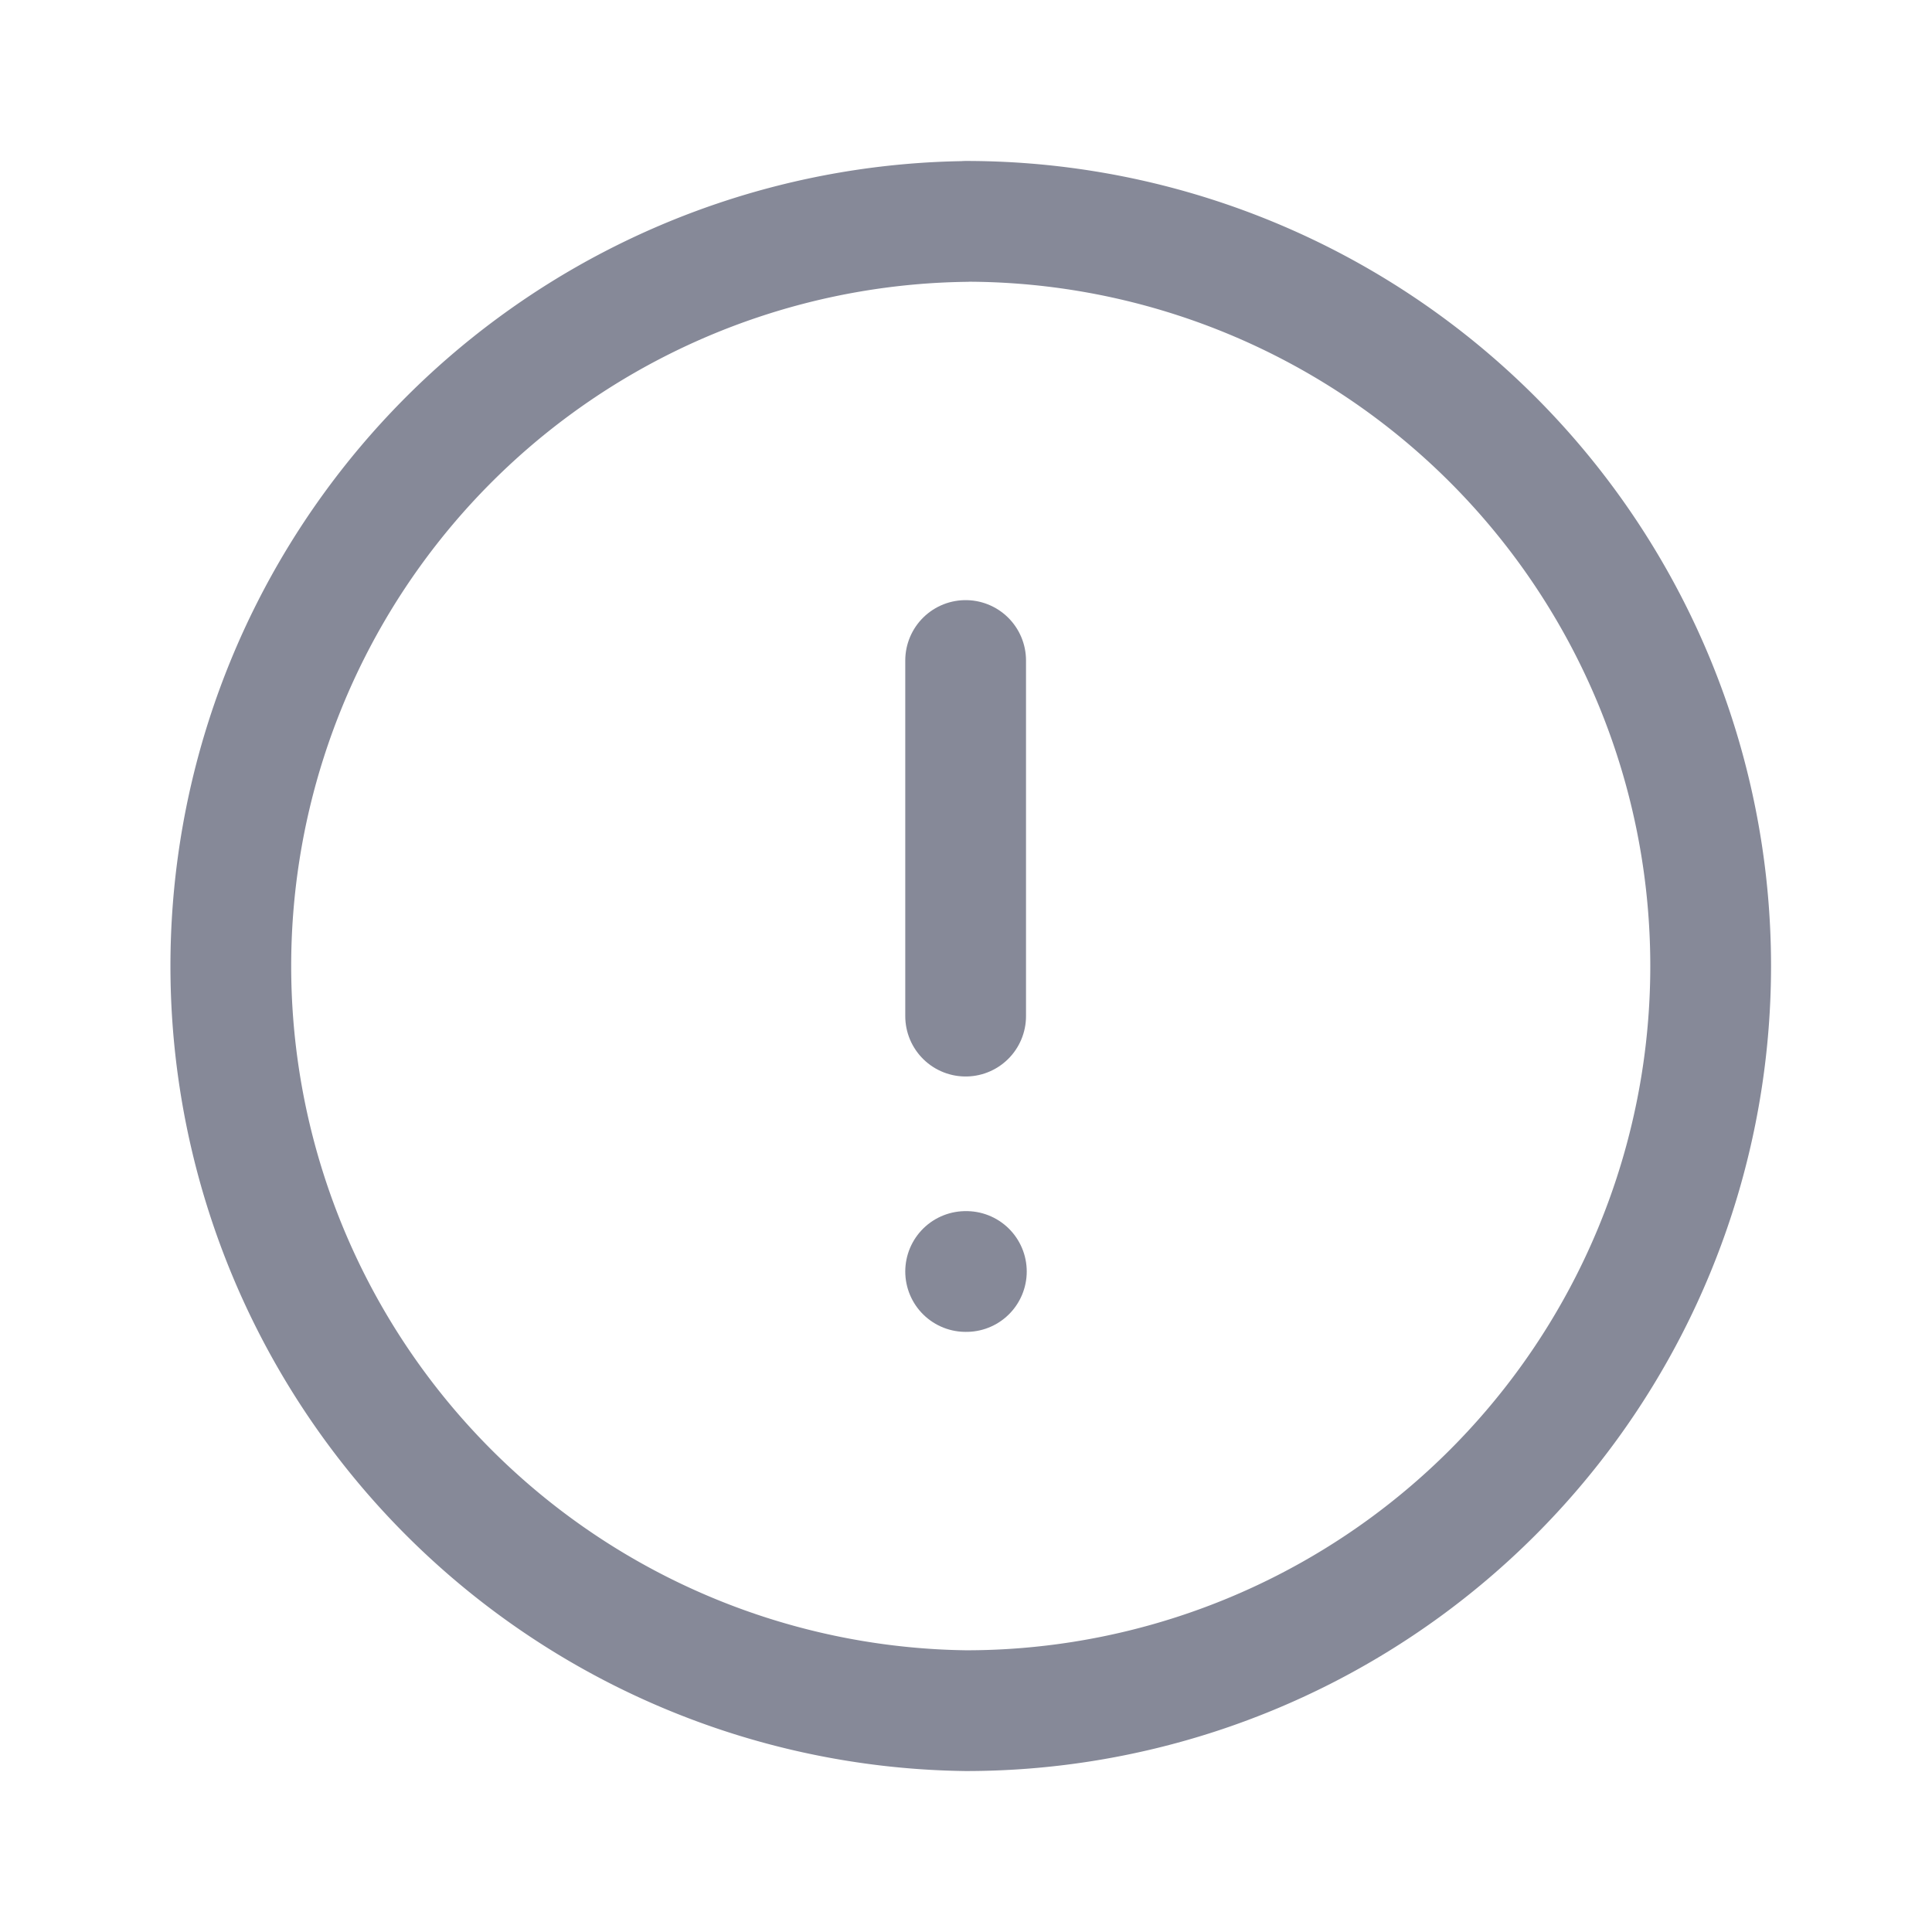 <svg width="16" height="16" viewBox="0 0 16 16" fill="none" xmlns="http://www.w3.org/2000/svg">
    <path clip-rule="evenodd" d="M8 1.833a6.167 6.167 0 1 1 0 12.334A6.167 6.167 0 0 1 8 1.834z" stroke="#868998" stroke-linecap="round" stroke-linejoin="round"/>
    <path d="M7.997 5.47v2.945M7.997 10.53h.006" stroke="#868998" stroke-linecap="round" stroke-linejoin="round"/>
</svg>
